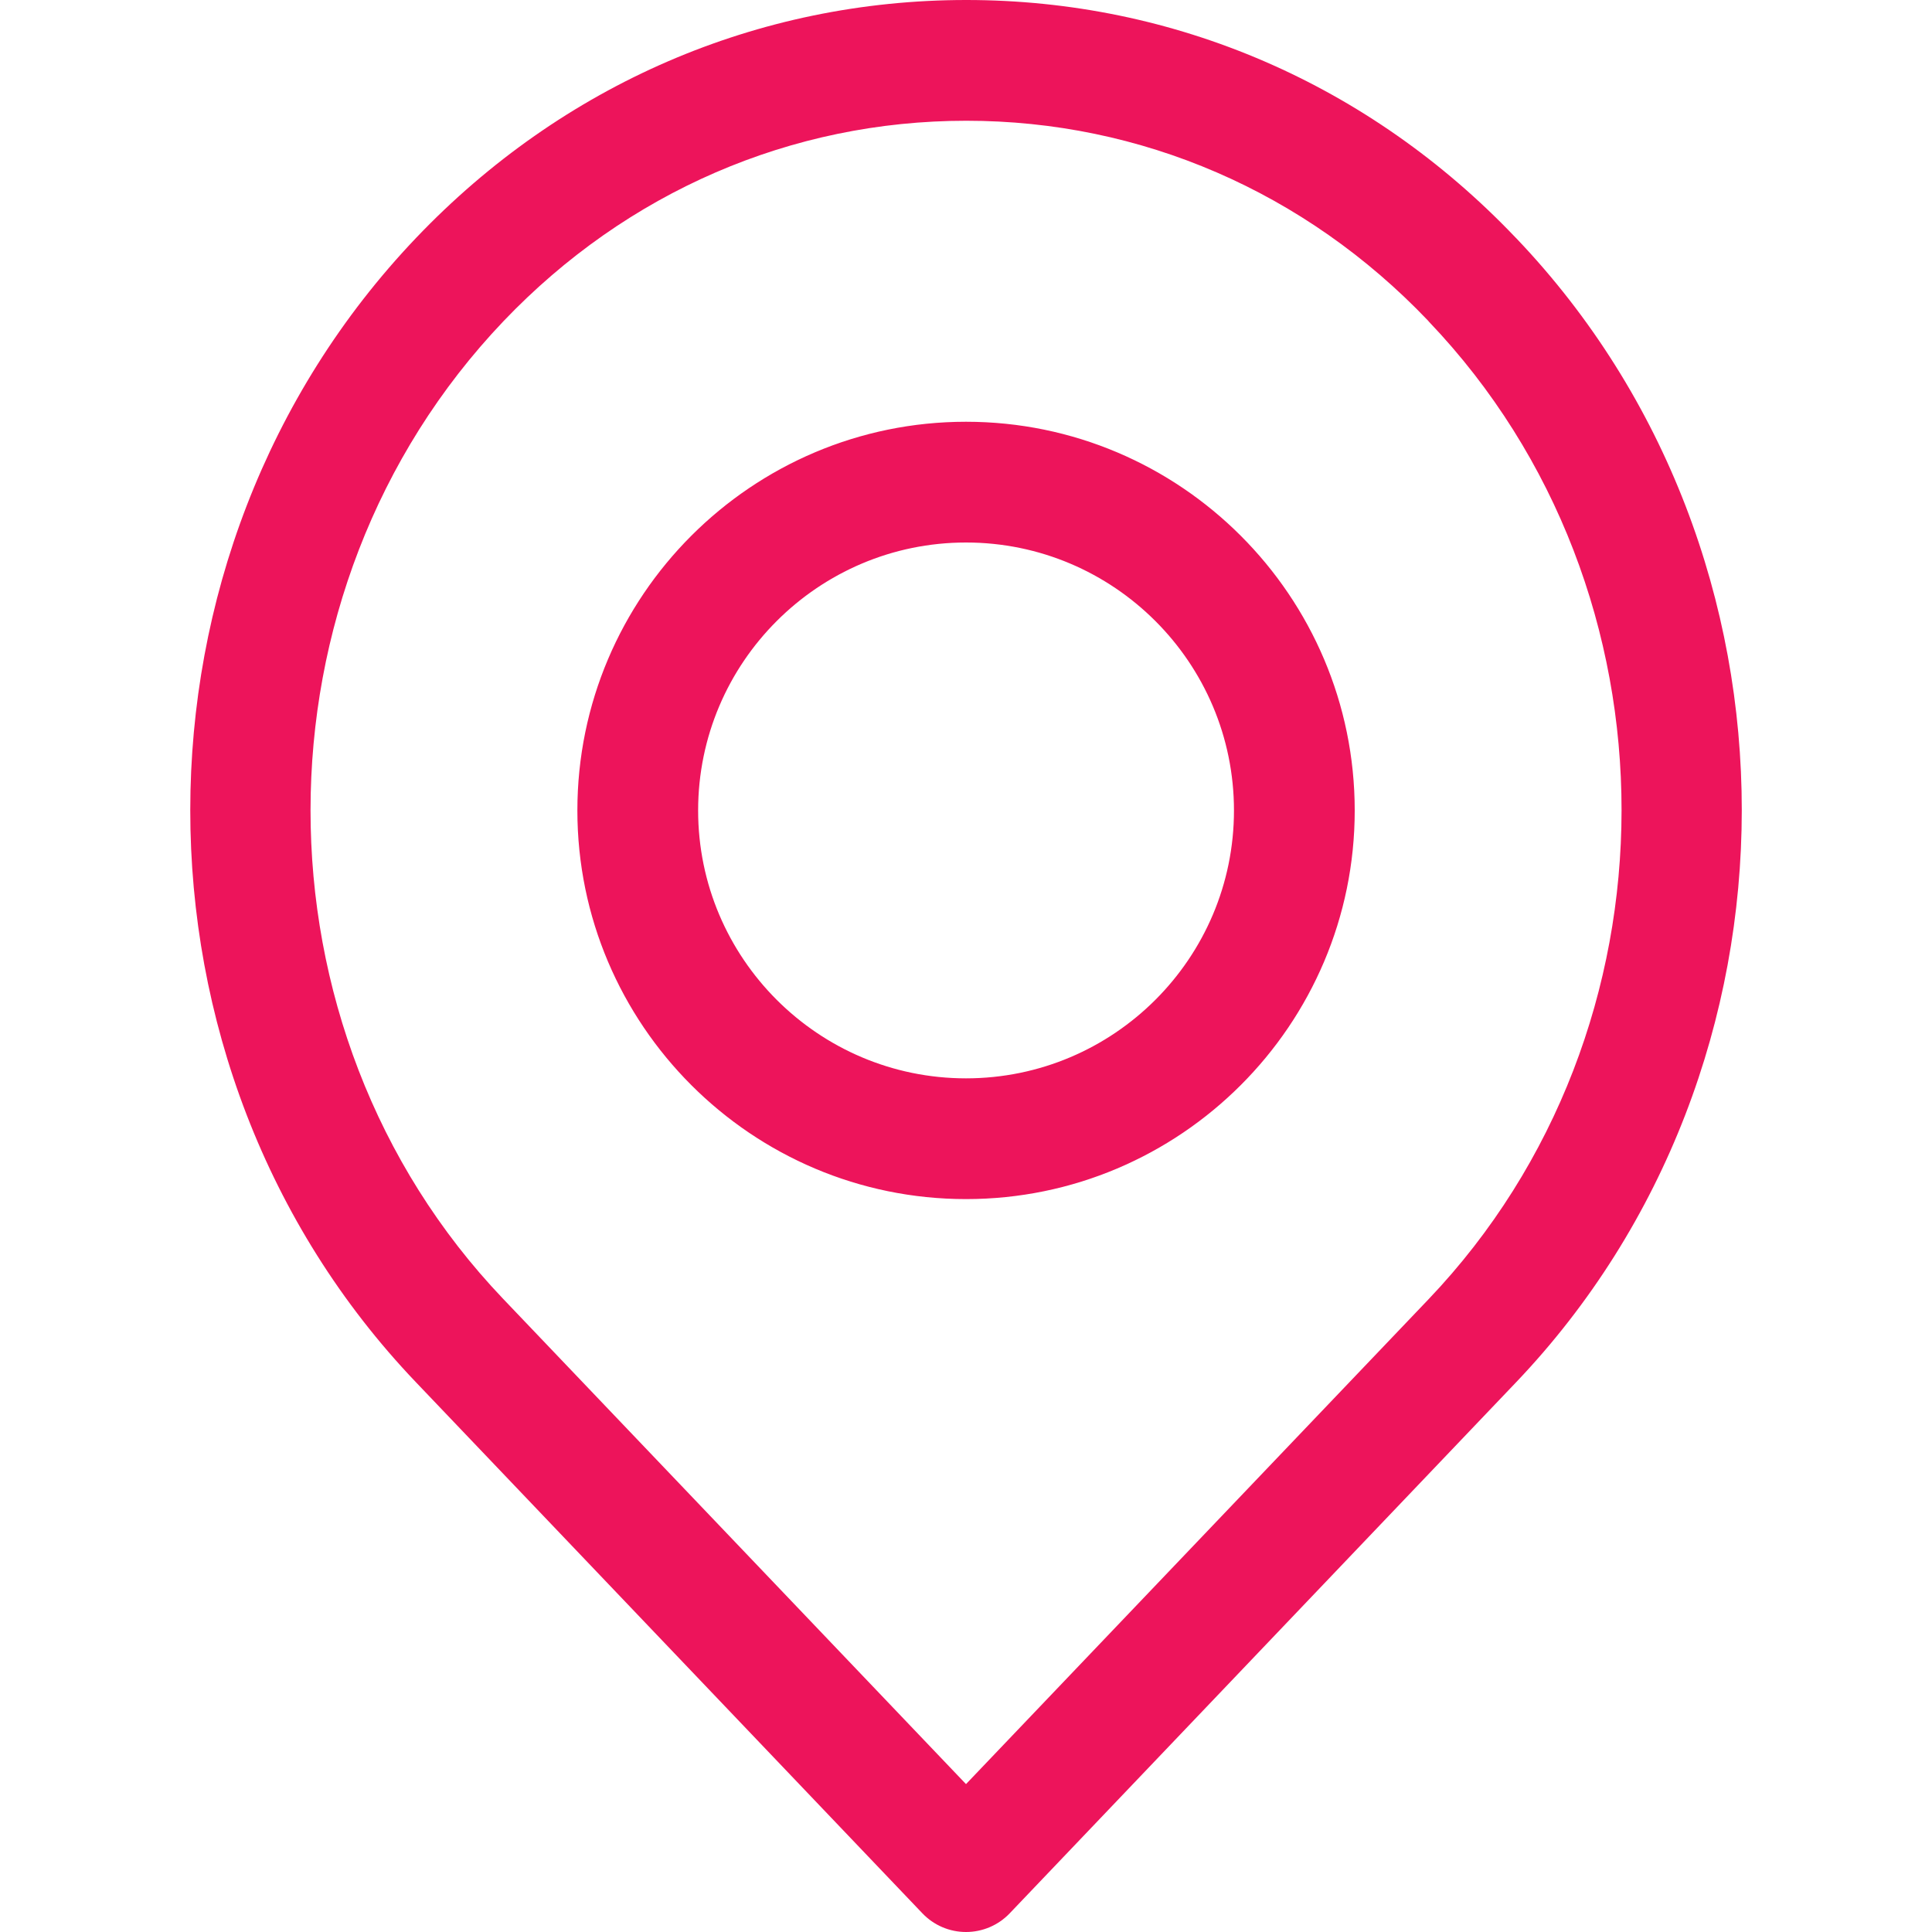 <svg width="20" height="20" viewBox="0 0 20 20" fill="none" xmlns="http://www.w3.org/2000/svg">
<g id="map-point 1" clip-path="url(#clip0_3500_2070)">
<path id="Vector" d="M15.698 2.468L15.686 2.456C14.176 0.872 12.158 0 10.003 0C7.845 0 5.822 0.874 4.308 2.462C1.192 5.729 1.19 11.042 4.303 14.306L9.548 19.806C9.666 19.93 9.829 20 10 20C10.171 20 10.335 19.93 10.453 19.806L15.692 14.312C18.808 11.045 18.811 5.732 15.698 2.468ZM14.788 13.45L10 18.469L5.207 13.444C2.548 10.655 2.551 6.116 5.213 3.324C6.489 1.987 8.19 1.25 10.003 1.25C11.812 1.25 13.51 1.985 14.782 3.318L14.793 3.331C17.453 6.119 17.45 10.658 14.788 13.45ZM10 4.366C7.782 4.366 5.977 6.171 5.977 8.39C5.977 10.608 7.782 12.413 10 12.413C12.219 12.413 14.024 10.608 14.024 8.39C14.024 6.171 12.219 4.366 10 4.366ZM10 11.163C8.471 11.163 7.227 9.919 7.227 8.39C7.227 6.86 8.471 5.616 10 5.616C11.53 5.616 12.774 6.86 12.774 8.39C12.774 9.919 11.53 11.163 10 11.163Z" fill="#ED145B"/>
</g>
<defs>
<clipPath id="clip0_3500_2070">
<rect width="20" height="20" fill="white"/>
</clipPath>
</defs>
</svg>
